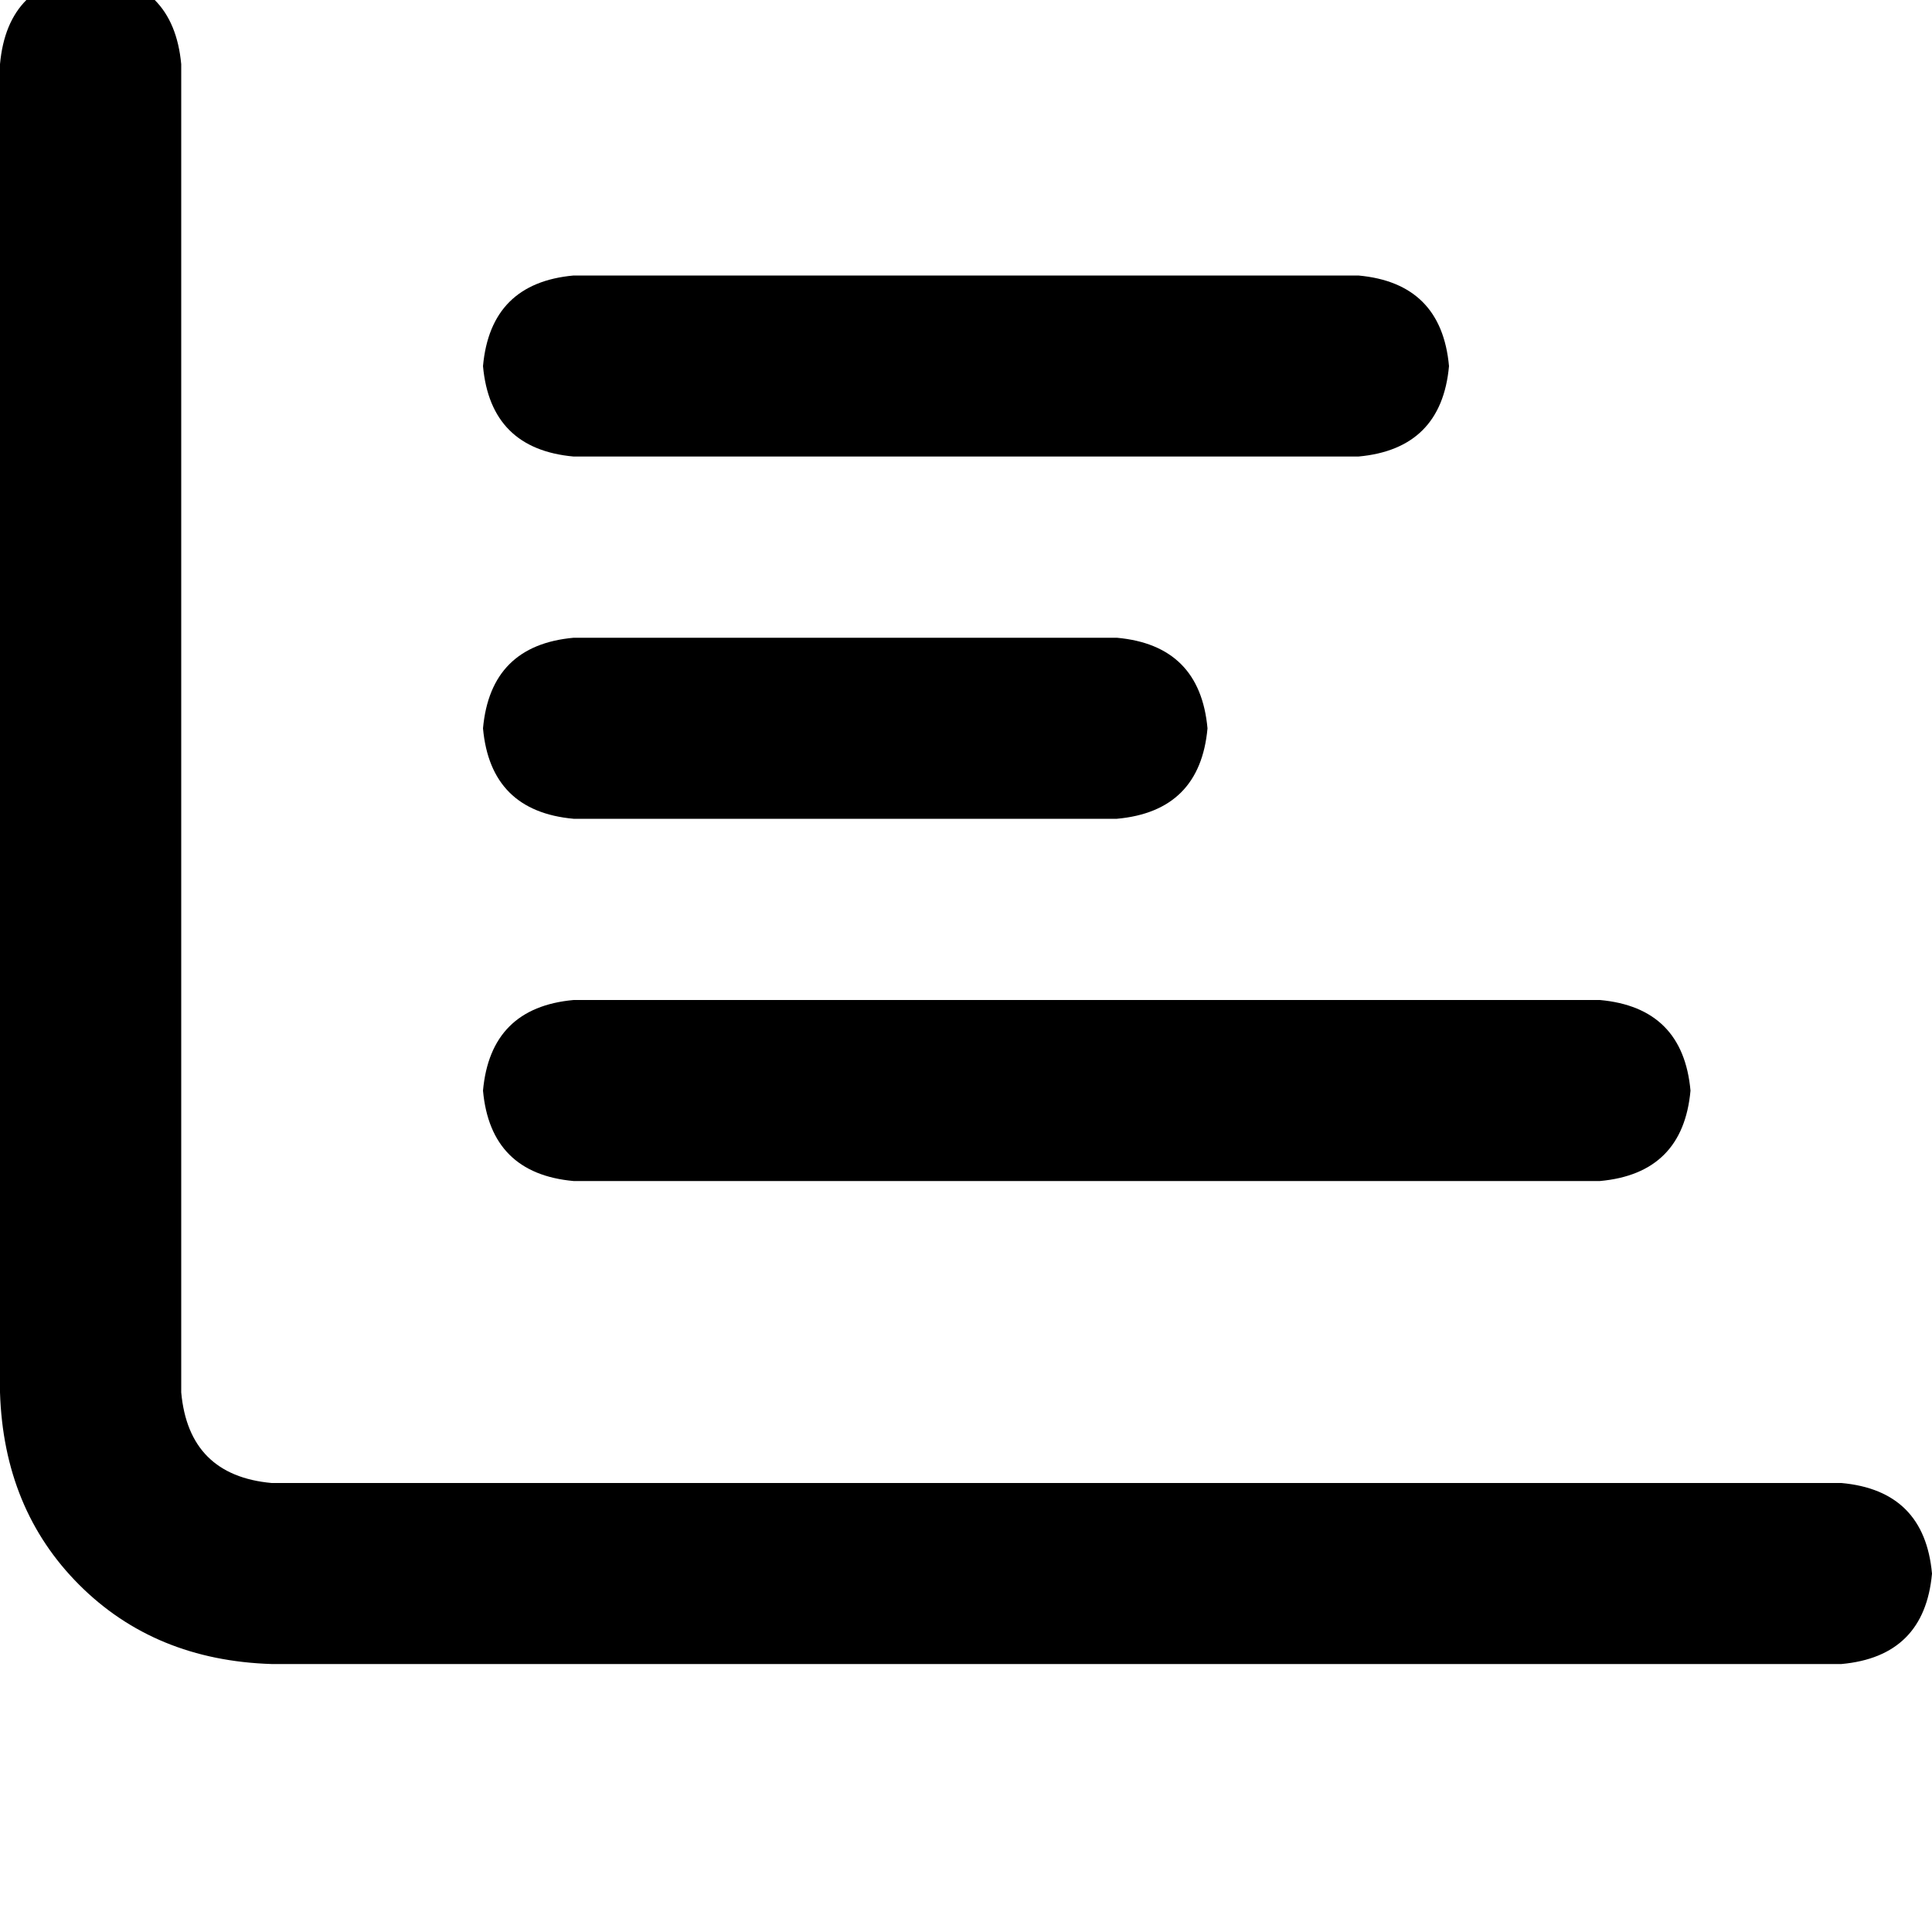 <svg height="1000" width="1000" xmlns="http://www.w3.org/2000/svg"><path d="M46.9 -13.7q42.9 3.9 46.9 46.9v687.5q3.9 43 46.8 46.9h812.5q43 3.9 46.9 46.9 -3.9 42.9 -46.9 46.8H140.6Q80.1 859.4 41 820.3T0 720.7V33.2q3.9 -43 46.9 -46.9zM250 189.5q3.9 -43 46.9 -46.9h406.2q43 3.9 46.9 46.9 -3.9 42.9 -46.9 46.8H296.9q-43 -3.9 -46.9 -46.8zm46.9 140.6h281.2H296.9h281.2q43 3.9 46.9 46.9 -3.9 42.9 -46.9 46.8H296.9Q253.9 419.9 250 377q3.9 -43 46.9 -46.9zm0 187.5h531.2H296.9h531.2q43 3.9 46.9 46.9 -3.9 42.9 -46.9 46.8H296.9q-43 -3.9 -46.9 -46.8 3.9 -43 46.9 -46.9z"/></svg>
